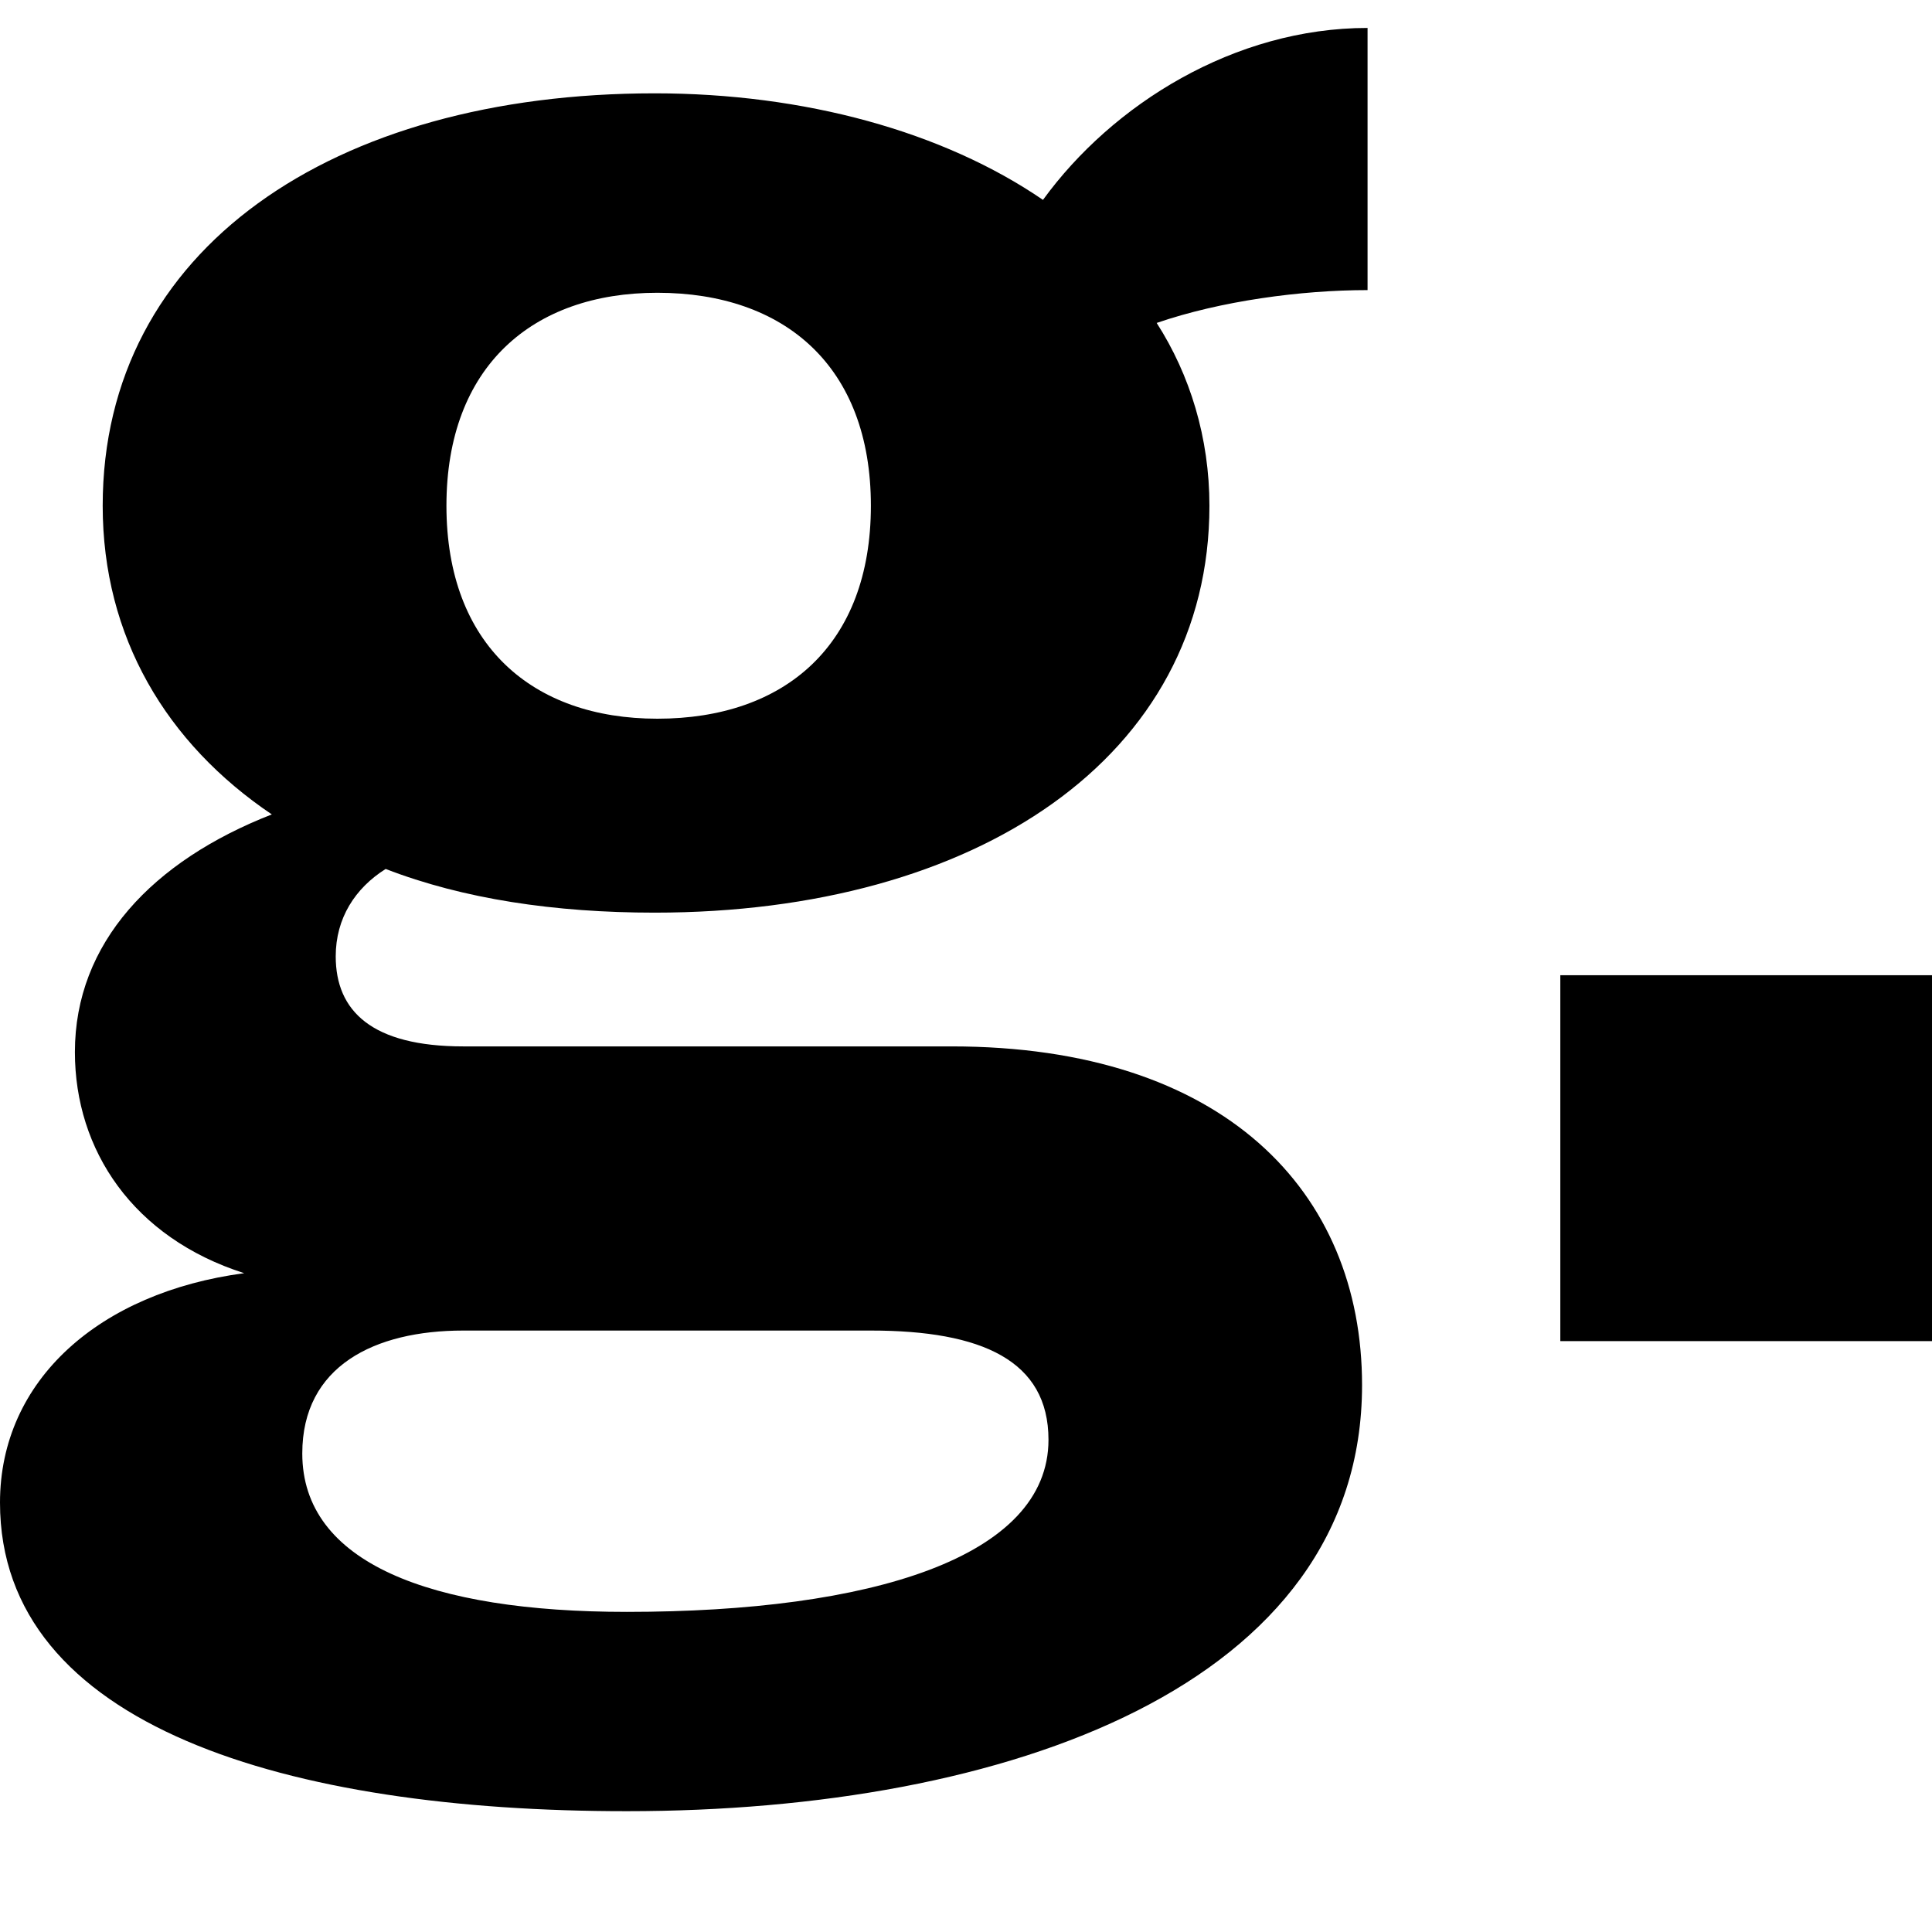<svg fill="none" xmlns="http://www.w3.org/2000/svg" viewBox="0 0 13 13">
  <path d="M10.499 9.025V6.562h2.501v2.462h-2.501ZM8.138 3.403c0 1.691-1.568 2.738-3.733 2.738-.672 0-1.288-.092-1.81-.294-.205.129-.336.331-.336.588 0 .368.243.606.859.606h3.285c1.829 0 2.762.974 2.762 2.279 0 2.021-2.389 2.867-4.946 2.867C1.941 12.188 0 11.618 0 10.111c0-.827.672-1.415 1.643-1.544C.896 8.328.504 7.74.504 7.079c0-.735.523-1.286 1.325-1.599C1.12 5.002.691 4.286.691 3.403c0-1.727 1.549-2.775 3.714-2.775 1.008 0 1.941.257 2.613.717C7.485.702 8.306.188 9.202.188v1.764c-.448 0-.989.073-1.419.221.224.349.355.772.355 1.231ZM2.034 9.78c0 .735.859 1.066 2.184 1.066 1.643 0 2.837-.367 2.837-1.158 0-.533-.448-.735-1.195-.735H3.117c-.597 0-1.083.239-1.083.827Zm3.826-6.377c0-.937-.579-1.433-1.437-1.433-.84 0-1.419.496-1.419 1.433 0 .937.579 1.433 1.419 1.433.859 0 1.437-.496 1.437-1.433Z" fill="currentColor"></path>
</svg>
